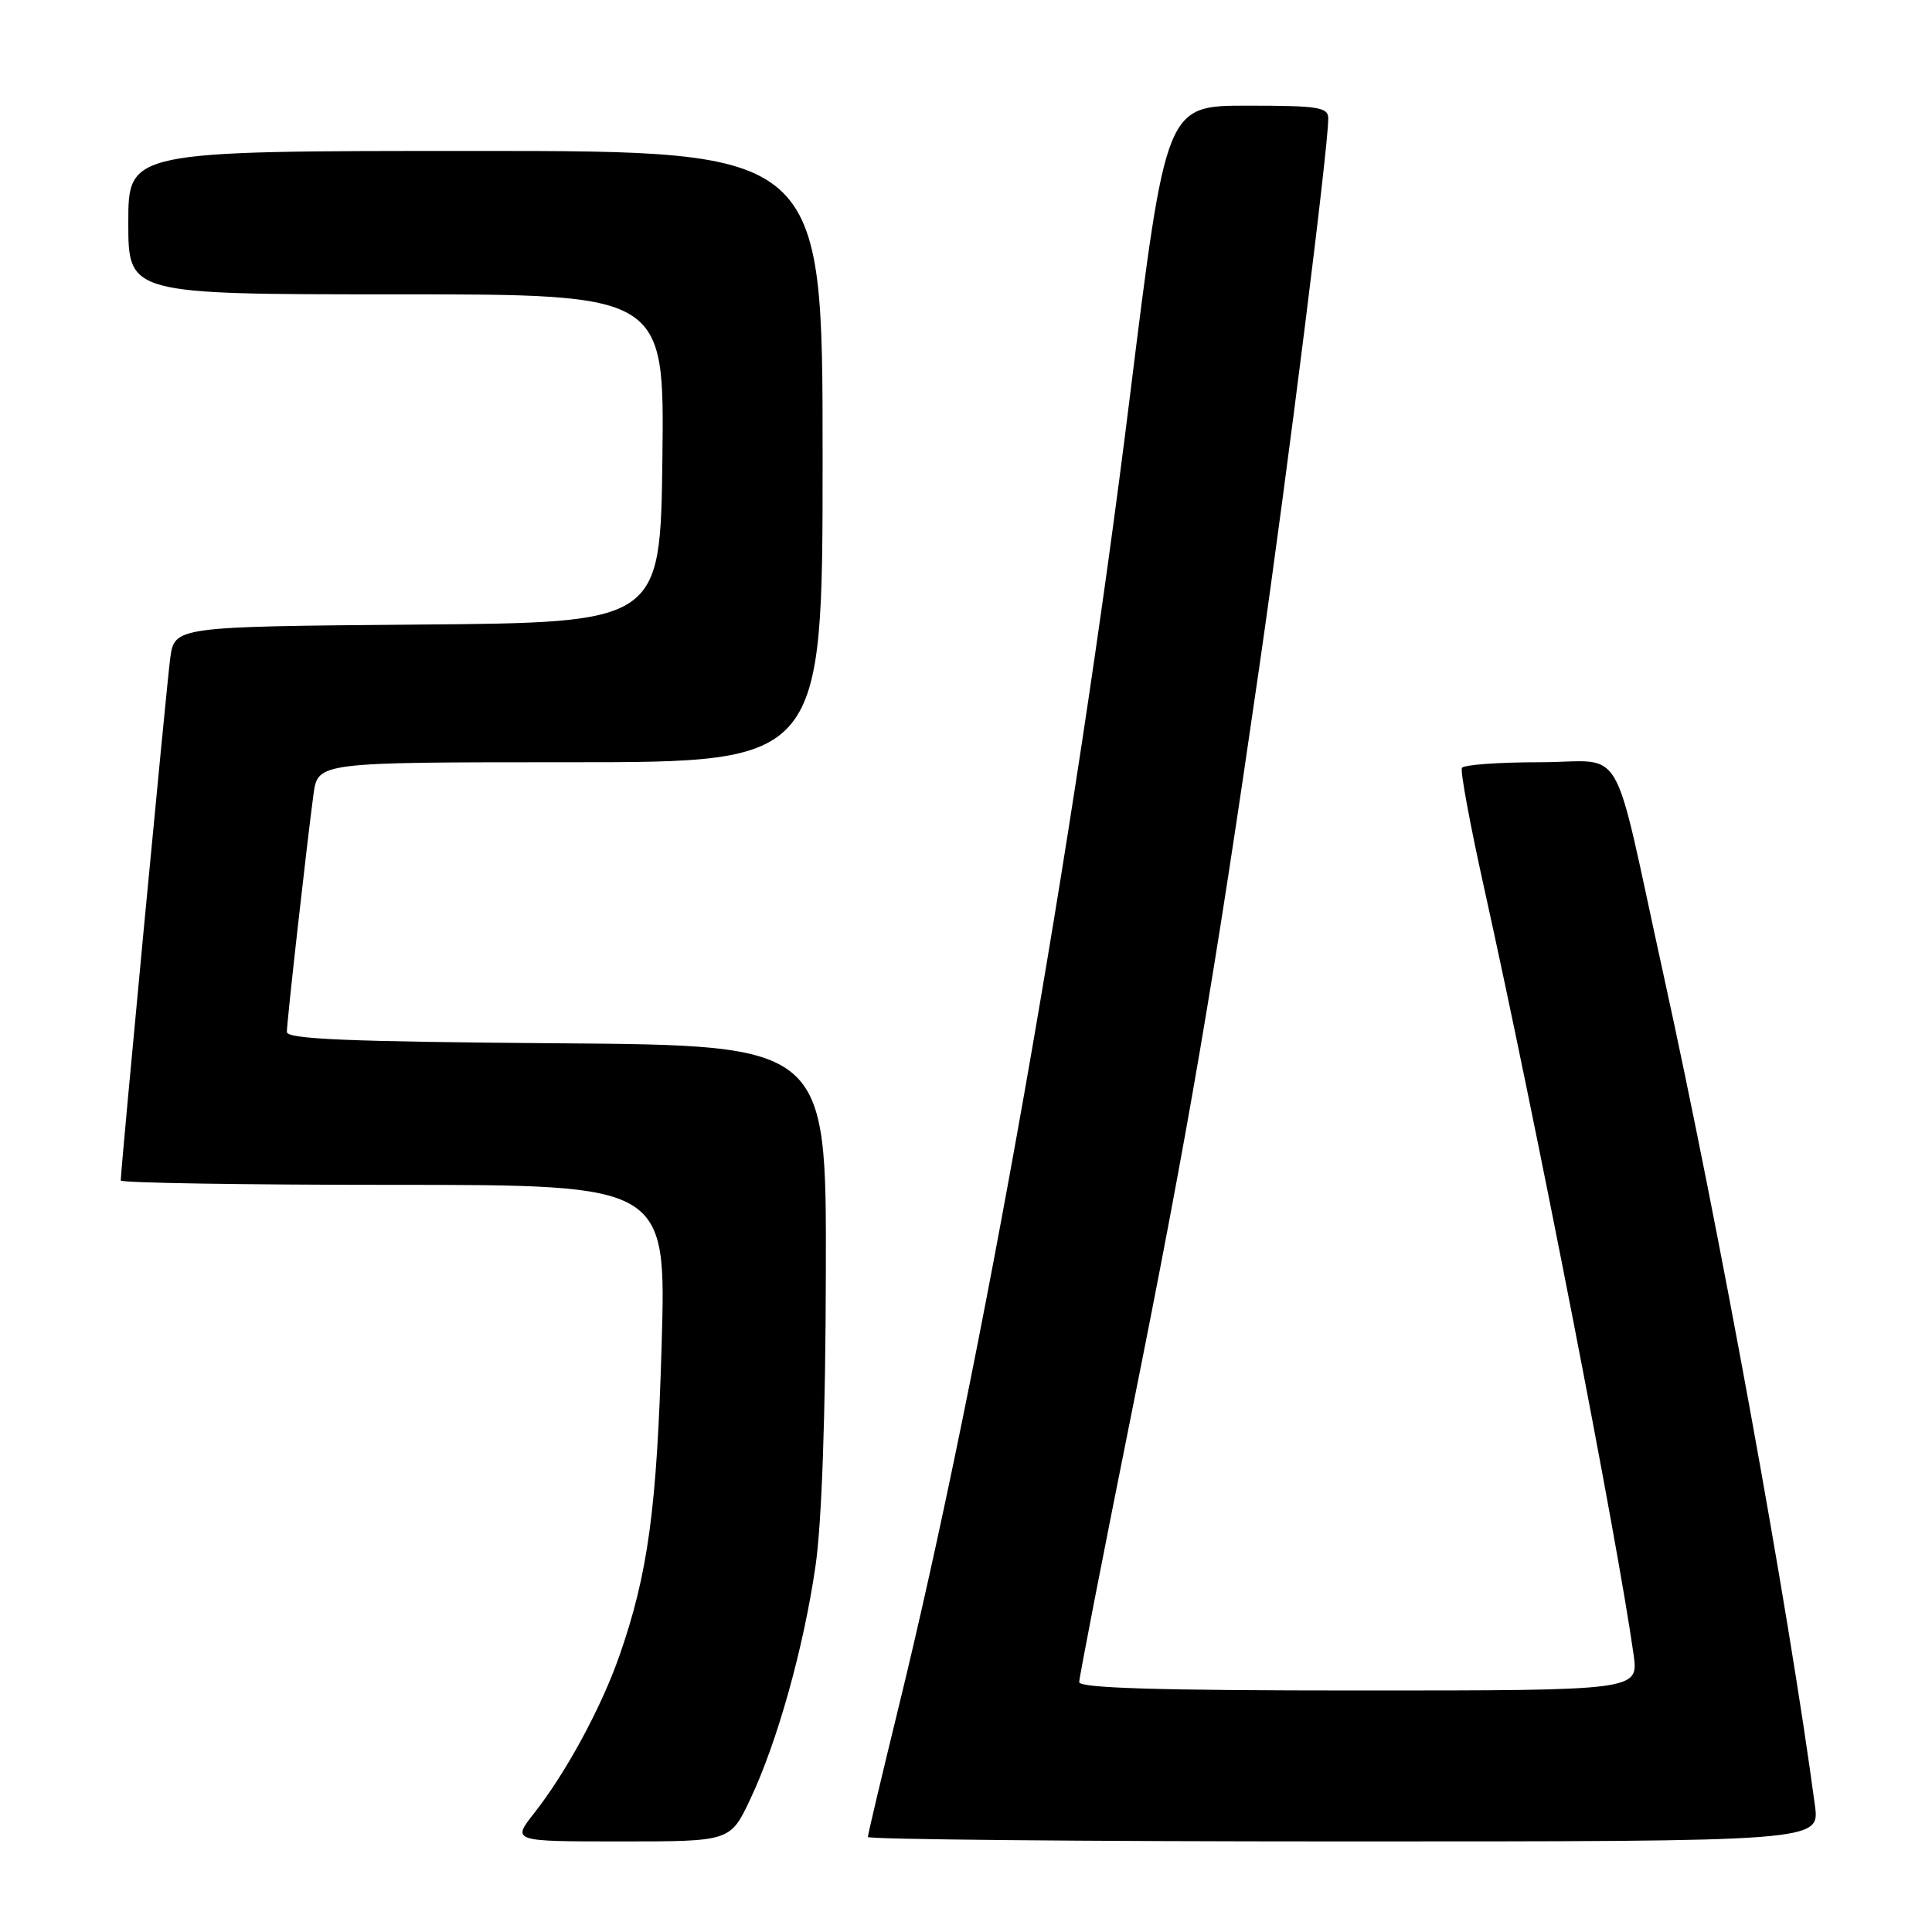 <?xml version="1.0" encoding="UTF-8" standalone="no"?>
<!DOCTYPE svg PUBLIC "-//W3C//DTD SVG 1.1//EN" "http://www.w3.org/Graphics/SVG/1.1/DTD/svg11.dtd" >
<svg xmlns="http://www.w3.org/2000/svg" xmlns:xlink="http://www.w3.org/1999/xlink" version="1.1" viewBox="0 0 256 256">
 <g >
 <path fill="currentColor"
d=" M 99.41 238.41 C 103.00 230.83 106.48 218.38 108.06 207.50 C 108.89 201.79 109.39 187.53 109.43 168.50 C 109.50 138.50 109.50 138.50 73.75 138.24 C 46.15 138.03 38.00 137.69 38.01 136.74 C 38.02 135.30 40.69 111.51 41.54 105.25 C 42.12 101.00 42.12 101.00 75.56 101.00 C 109.00 101.00 109.00 101.00 109.00 60.50 C 109.00 20.00 109.00 20.00 63.00 20.00 C 17.00 20.00 17.00 20.00 17.00 29.50 C 17.00 39.00 17.00 39.00 52.52 39.00 C 88.04 39.00 88.04 39.00 87.77 60.75 C 87.50 82.50 87.50 82.50 55.31 82.76 C 23.12 83.03 23.12 83.03 22.55 87.26 C 22.06 90.97 16.00 154.91 16.00 156.42 C 16.00 156.74 32.27 157.00 52.15 157.00 C 88.29 157.00 88.29 157.00 87.67 178.25 C 87.04 199.92 85.87 208.54 82.06 219.44 C 79.65 226.31 75.01 234.87 70.78 240.25 C 67.83 244.00 67.83 244.00 82.30 244.00 C 96.77 244.00 96.77 244.00 99.41 238.41 Z  M 240.49 239.25 C 236.96 212.88 227.88 163.06 220.39 129.00 C 213.43 97.32 215.59 101.00 204.02 101.00 C 198.57 101.00 193.93 101.34 193.71 101.75 C 193.48 102.16 194.79 109.25 196.62 117.50 C 203.60 148.98 214.31 203.95 216.46 219.25 C 217.12 224.00 217.12 224.00 180.06 224.00 C 153.54 224.00 143.00 223.68 143.00 222.89 C 143.00 222.28 146.13 206.19 149.96 187.14 C 157.53 149.42 160.84 130.05 166.92 88.00 C 170.65 62.17 176.00 19.57 176.00 15.73 C 176.00 14.20 174.78 14.00 165.25 14.00 C 154.50 14.00 154.50 14.00 149.69 52.75 C 142.45 111.14 130.01 181.58 119.04 226.33 C 116.82 235.40 115.00 243.08 115.00 243.41 C 115.00 243.73 143.38 244.00 178.06 244.00 C 241.12 244.00 241.12 244.00 240.49 239.25 Z "/>
</g>
</svg>